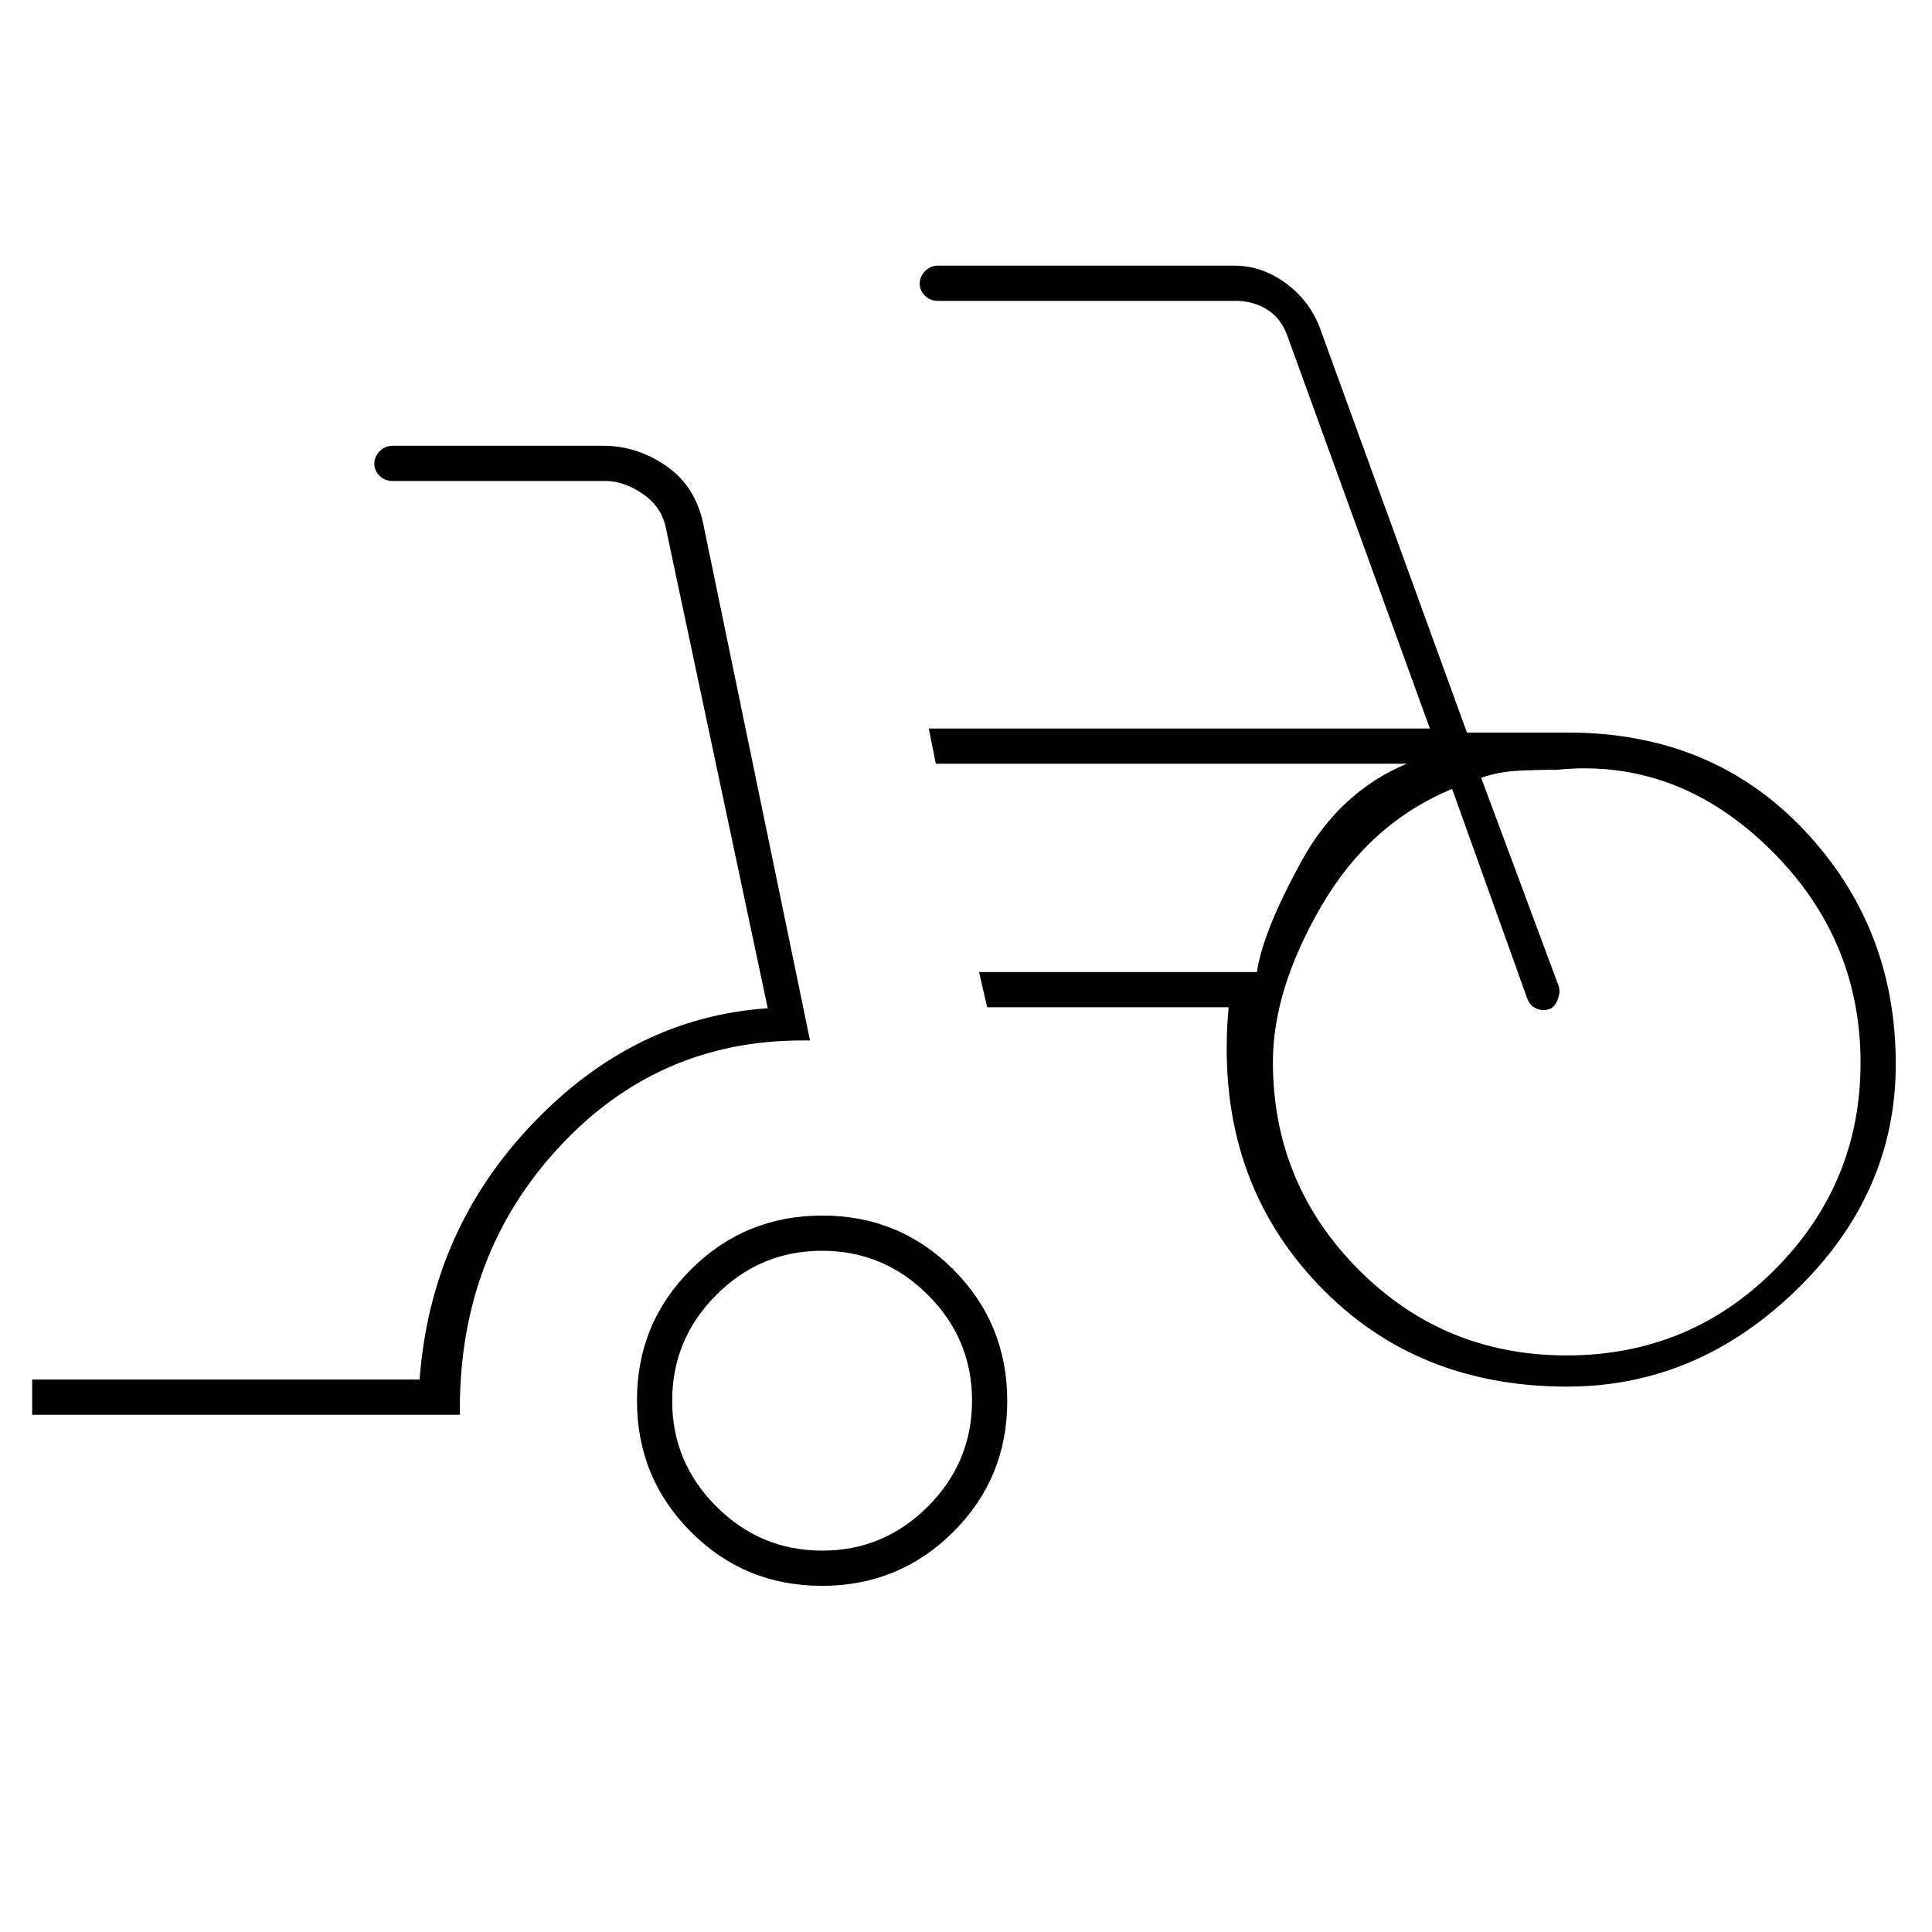 <svg xmlns="http://www.w3.org/2000/svg" height="20" viewBox="0 -960 960 960" width="20"><path d="M16-257v-17.5h192.5q5.5-74 56-127t117-57.5L331-697q-2-11-11.5-17.5T301-721H195q-3.75 0-6.37-2.57-2.63-2.58-2.63-6 0-3.43 2.63-6.18 2.62-2.75 6.37-2.75h104.74q16.76 0 31.26 10t18.43 28.74L402.5-443h-4q-71.69 0-120.84 53.16Q228.5-336.69 228.5-260v3H16Zm392.38 85q-38.38 0-65.13-26.87-26.75-26.87-26.75-65.25 0-38.38 26.87-65.13Q370.24-356 408.62-356q38.38 0 65.13 26.87 26.75 26.87 26.75 65.25 0 38.38-26.87 65.13Q446.76-172 408.38-172Zm.17-17.5q30.64 0 52.54-21.96Q483-233.42 483-264.05q0-30.64-21.96-52.54-21.96-21.91-52.59-21.91-30.64 0-52.54 21.96Q334-294.58 334-263.95q0 30.64 21.96 52.54 21.96 21.91 52.59 21.91ZM778.66-271q-77.77 0-126.65-53.92-48.89-53.91-41.51-134.58h-120l-4-17.5h138.04q2.96-20 21.96-54.75T699-580.5H465l-3.5-17.5h249l-70.59-194.5q-3-9-10-13.5t-16-4.5H466q-3.75 0-6.37-2.57-2.63-2.58-2.63-6 0-3.43 2.63-6.18Q462.25-828 466-828h147.23q13.61 0 25.29 8.44T655.5-798l73.41 202h50.06q71.53 0 117.28 48.25T942-431.21Q942-367 892.59-319t-113.93 48Zm-.2-15.5q61.04 0 103.54-42.75Q924.5-372 924.5-431.9q0-62.6-45.97-107.1-45.98-44.5-105.03-38.5-10 0-19.5.5t-18 3.5L774.5-470q1 3-.58 6.89-1.59 3.88-4.42 4.61-3 1-6.08-.37-3.09-1.36-4.42-4.63L721.55-568q-41.05 17-65.05 58.35-24 41.34-24 77.33 0 60.32 42.46 103.07 42.47 42.75 103.5 42.75ZM408.5-264Zm370-168.5Z"/></svg>